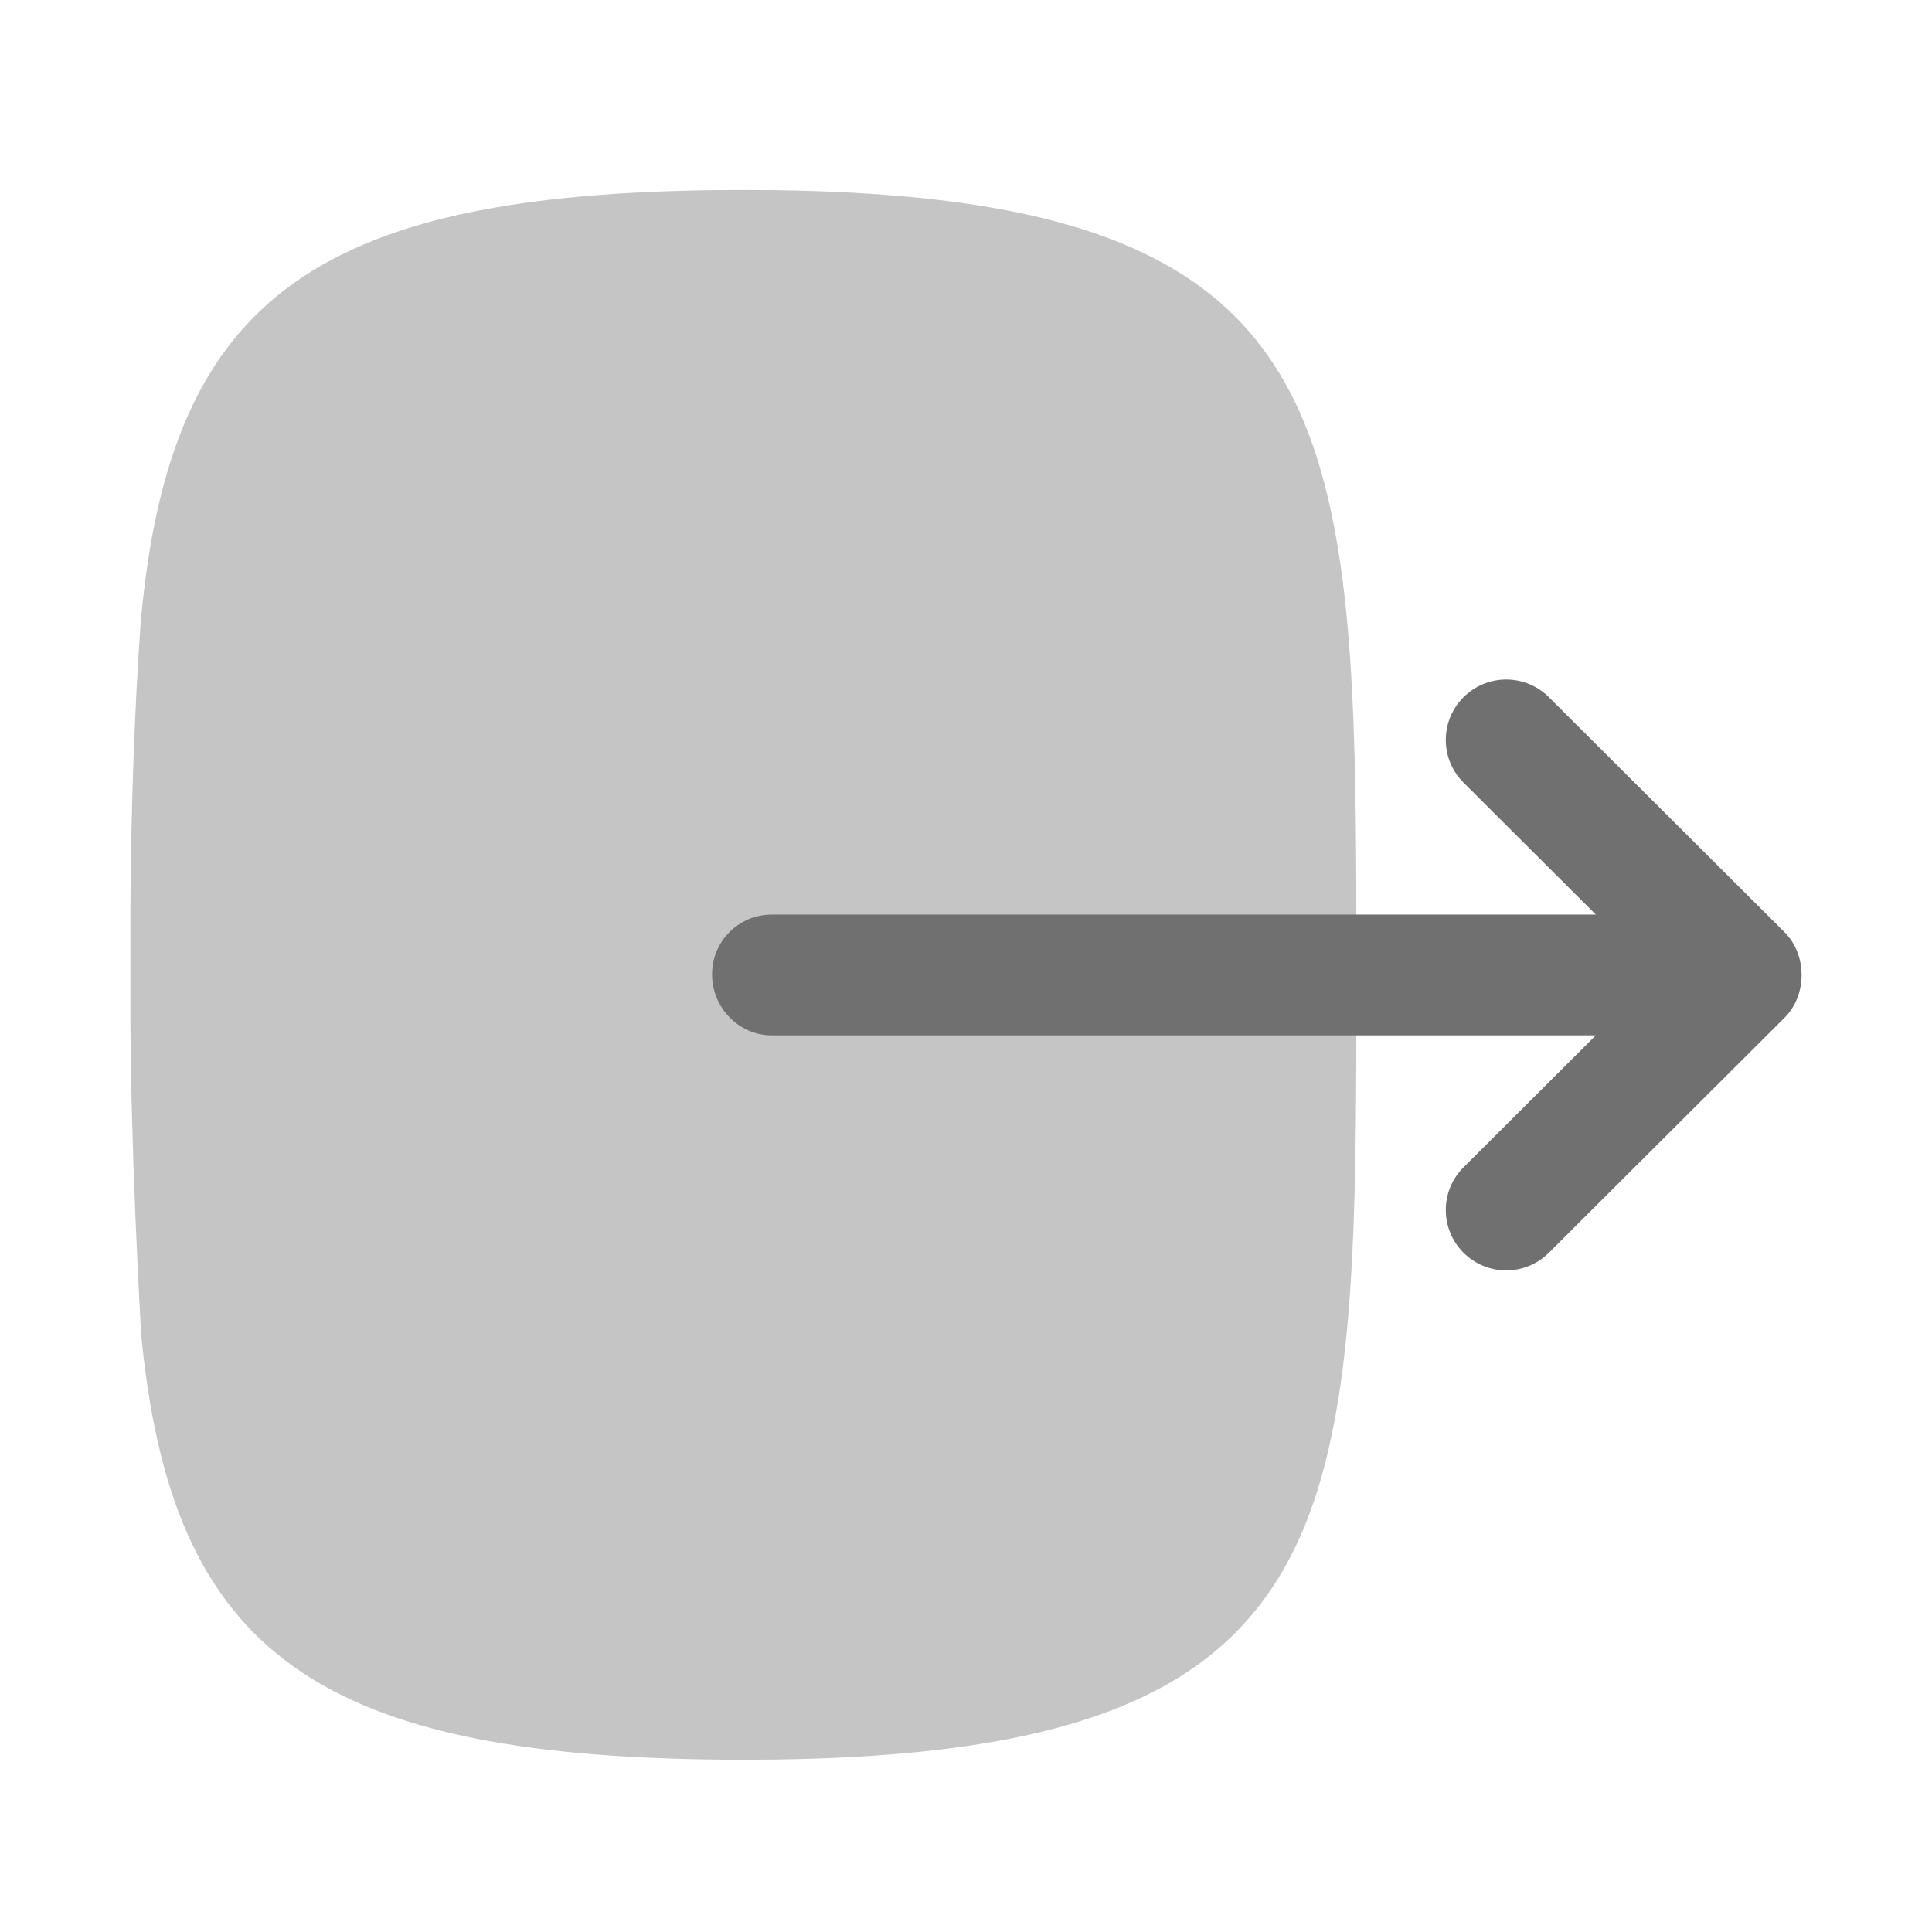 <svg width="18" height="18" viewBox="0 0 18 18" fill="none" xmlns="http://www.w3.org/2000/svg">
<path opacity="0.4" fill-rule="evenodd" clip-rule="evenodd" d="M1.312 5.782C1.252 6.622 1.222 7.507 1.215 8.43L1.215 9.555C1.222 10.462 1.26 11.407 1.312 12.382L1.312 12.397C1.59 15.419 2.962 16.395 6.937 16.395C12.637 16.395 12.637 14.257 12.637 9.082C12.637 3.907 12.637 1.77 6.937 1.77C2.962 1.77 1.59 2.745 1.312 5.782Z" fill="#707070"/>
<path fill-rule="evenodd" clip-rule="evenodd" d="M14.868 8.521L13.636 7.292C13.525 7.182 13.47 7.038 13.47 6.894C13.47 6.75 13.525 6.606 13.634 6.497C13.854 6.276 14.21 6.276 14.43 6.495L16.626 8.685C16.838 8.896 16.838 9.271 16.626 9.482L14.43 11.672C14.21 11.891 13.854 11.891 13.634 11.67C13.415 11.45 13.415 11.094 13.636 10.875L14.868 9.646L7.19 9.646C6.882 9.646 6.634 9.387 6.634 9.078C6.634 8.769 6.882 8.521 7.191 8.521L14.868 8.521Z" fill="#707070"/>
</svg>

